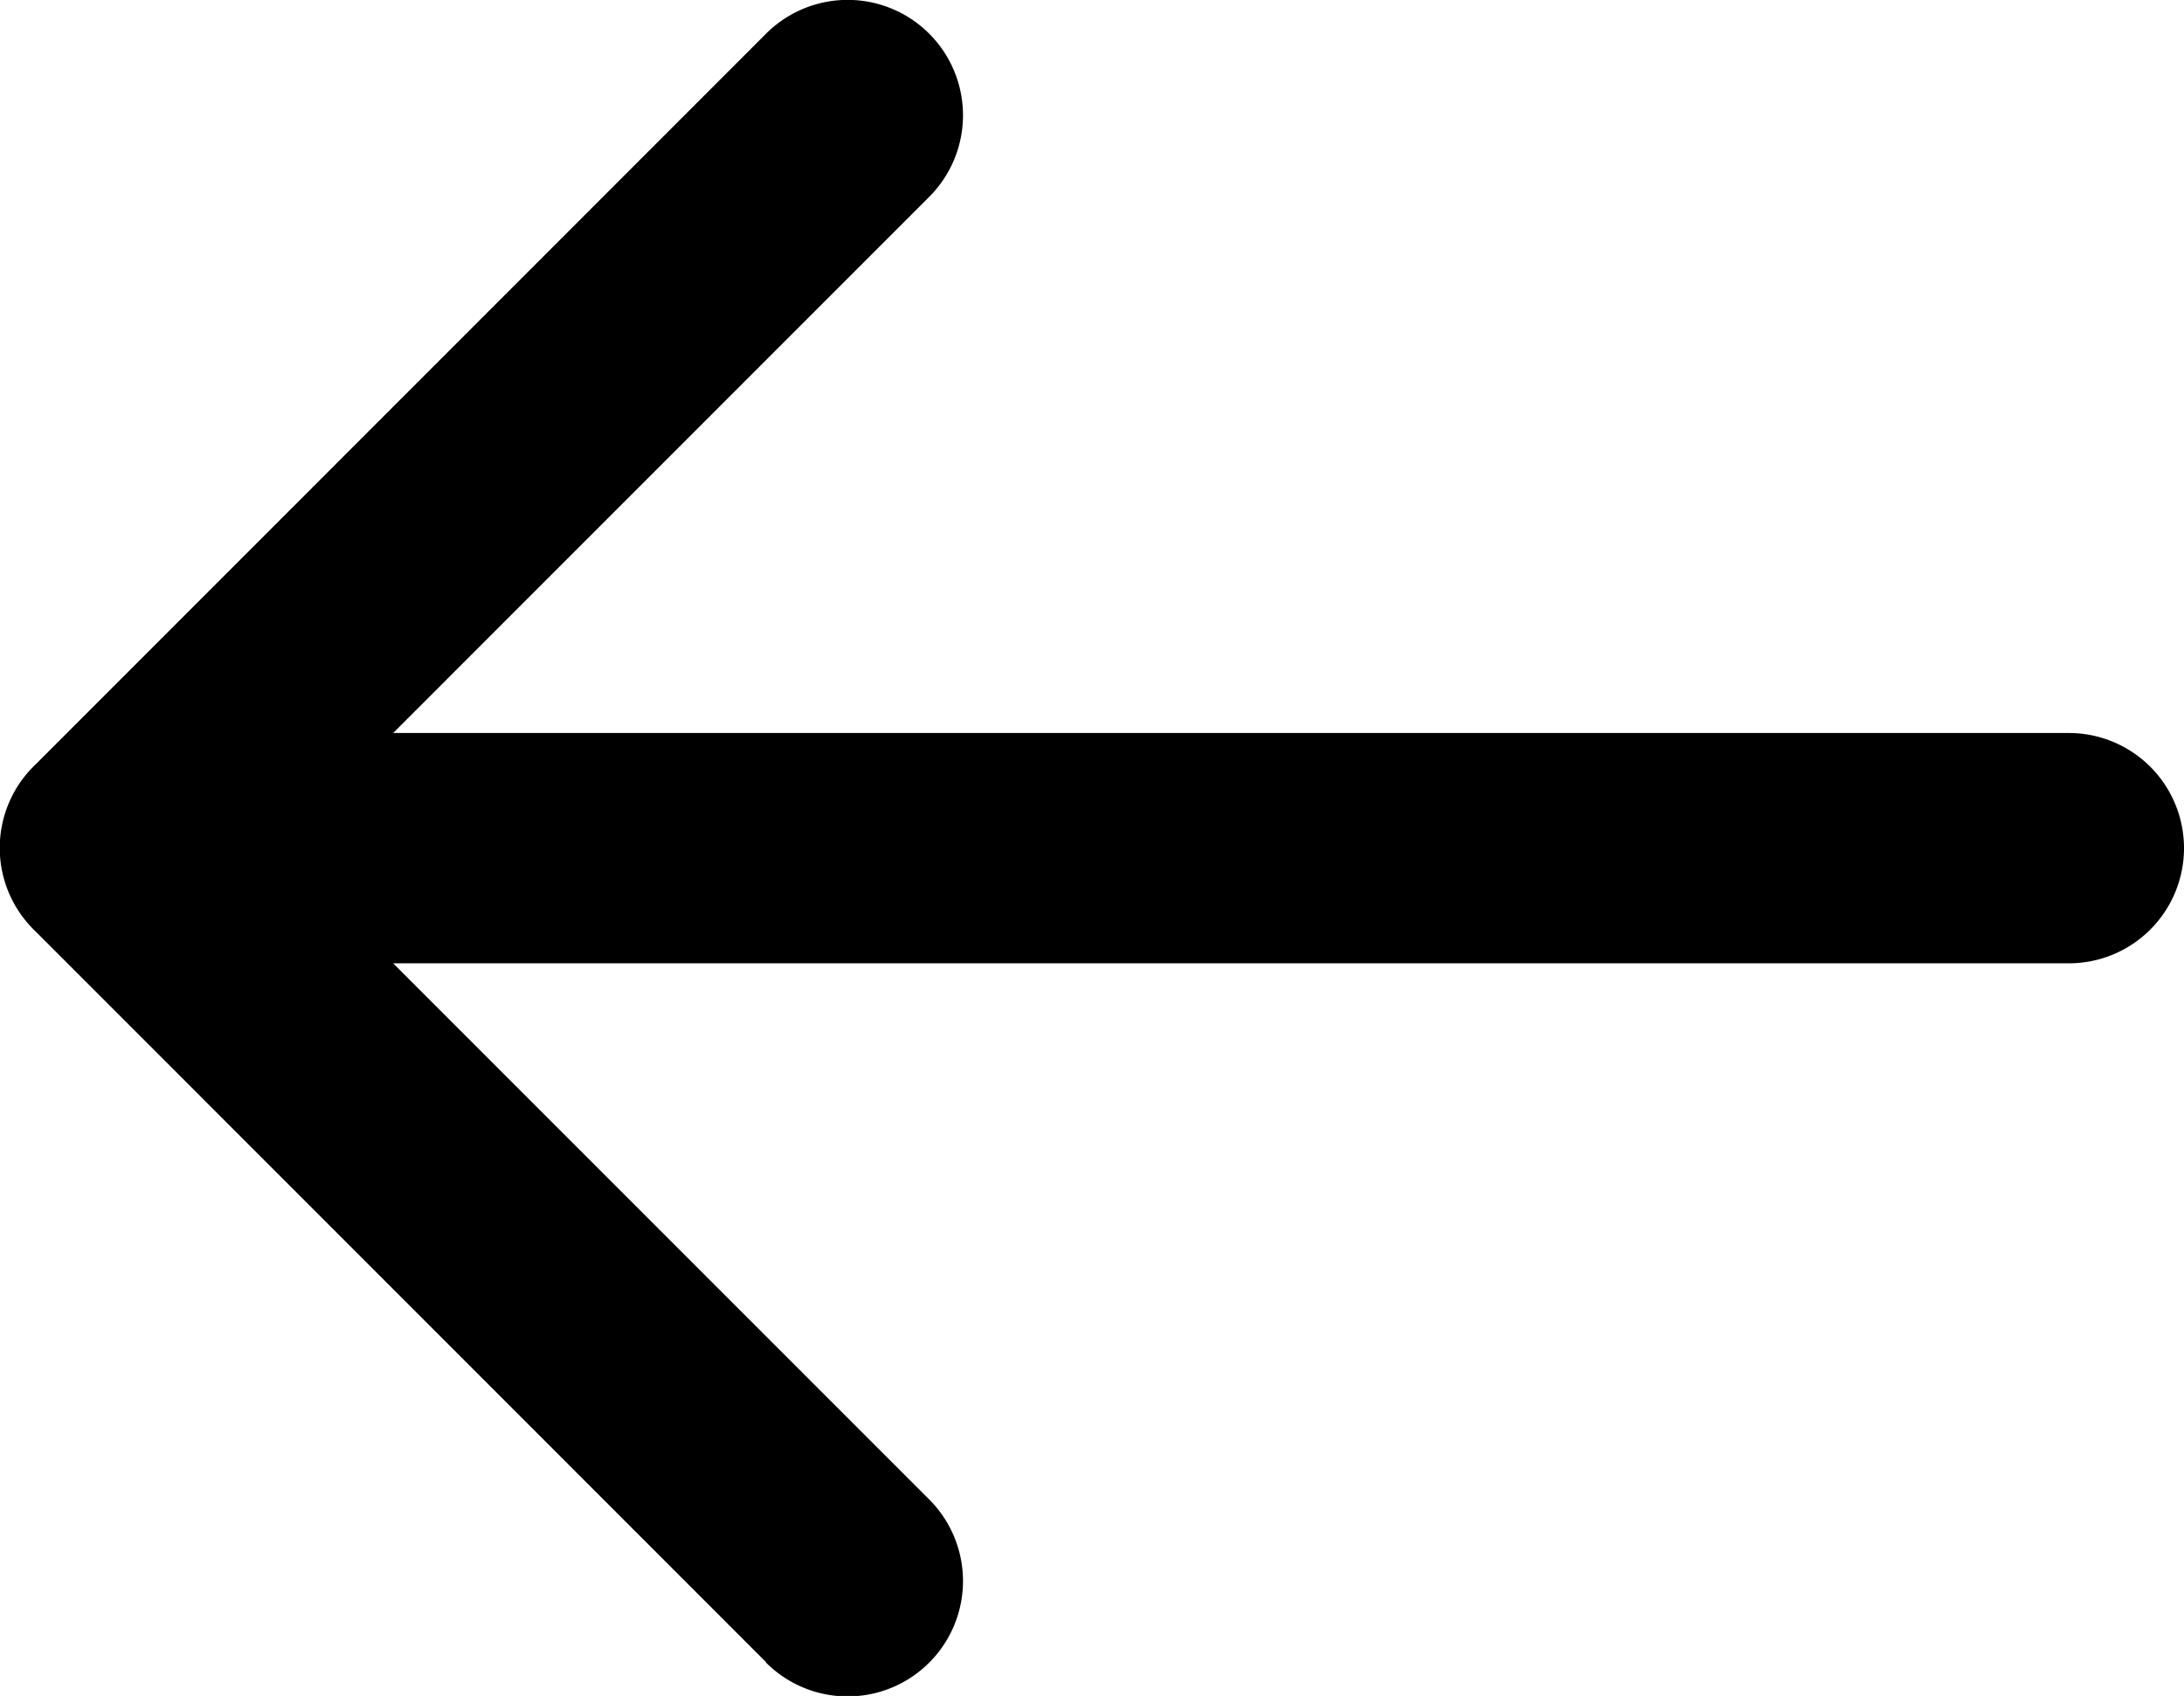 <svg xmlns="http://www.w3.org/2000/svg" width="18.742" height="14.551" viewBox="0 0 18.742 14.551">
  <g id="left" transform="translate(-719.726 -211.657)">
    <path id="icon" d="M726.3,225.918l-6.269-6.27a.988.988,0,0,1,0-1.432l6.269-6.27a.988.988,0,0,1,1.4,1.4l-4.6,4.6H737.48a.988.988,0,0,1,0,1.976H723.1l4.6,4.6a.988.988,0,0,1-1.4,1.4Z" fill="currentColor"/>
  </g>
</svg>
